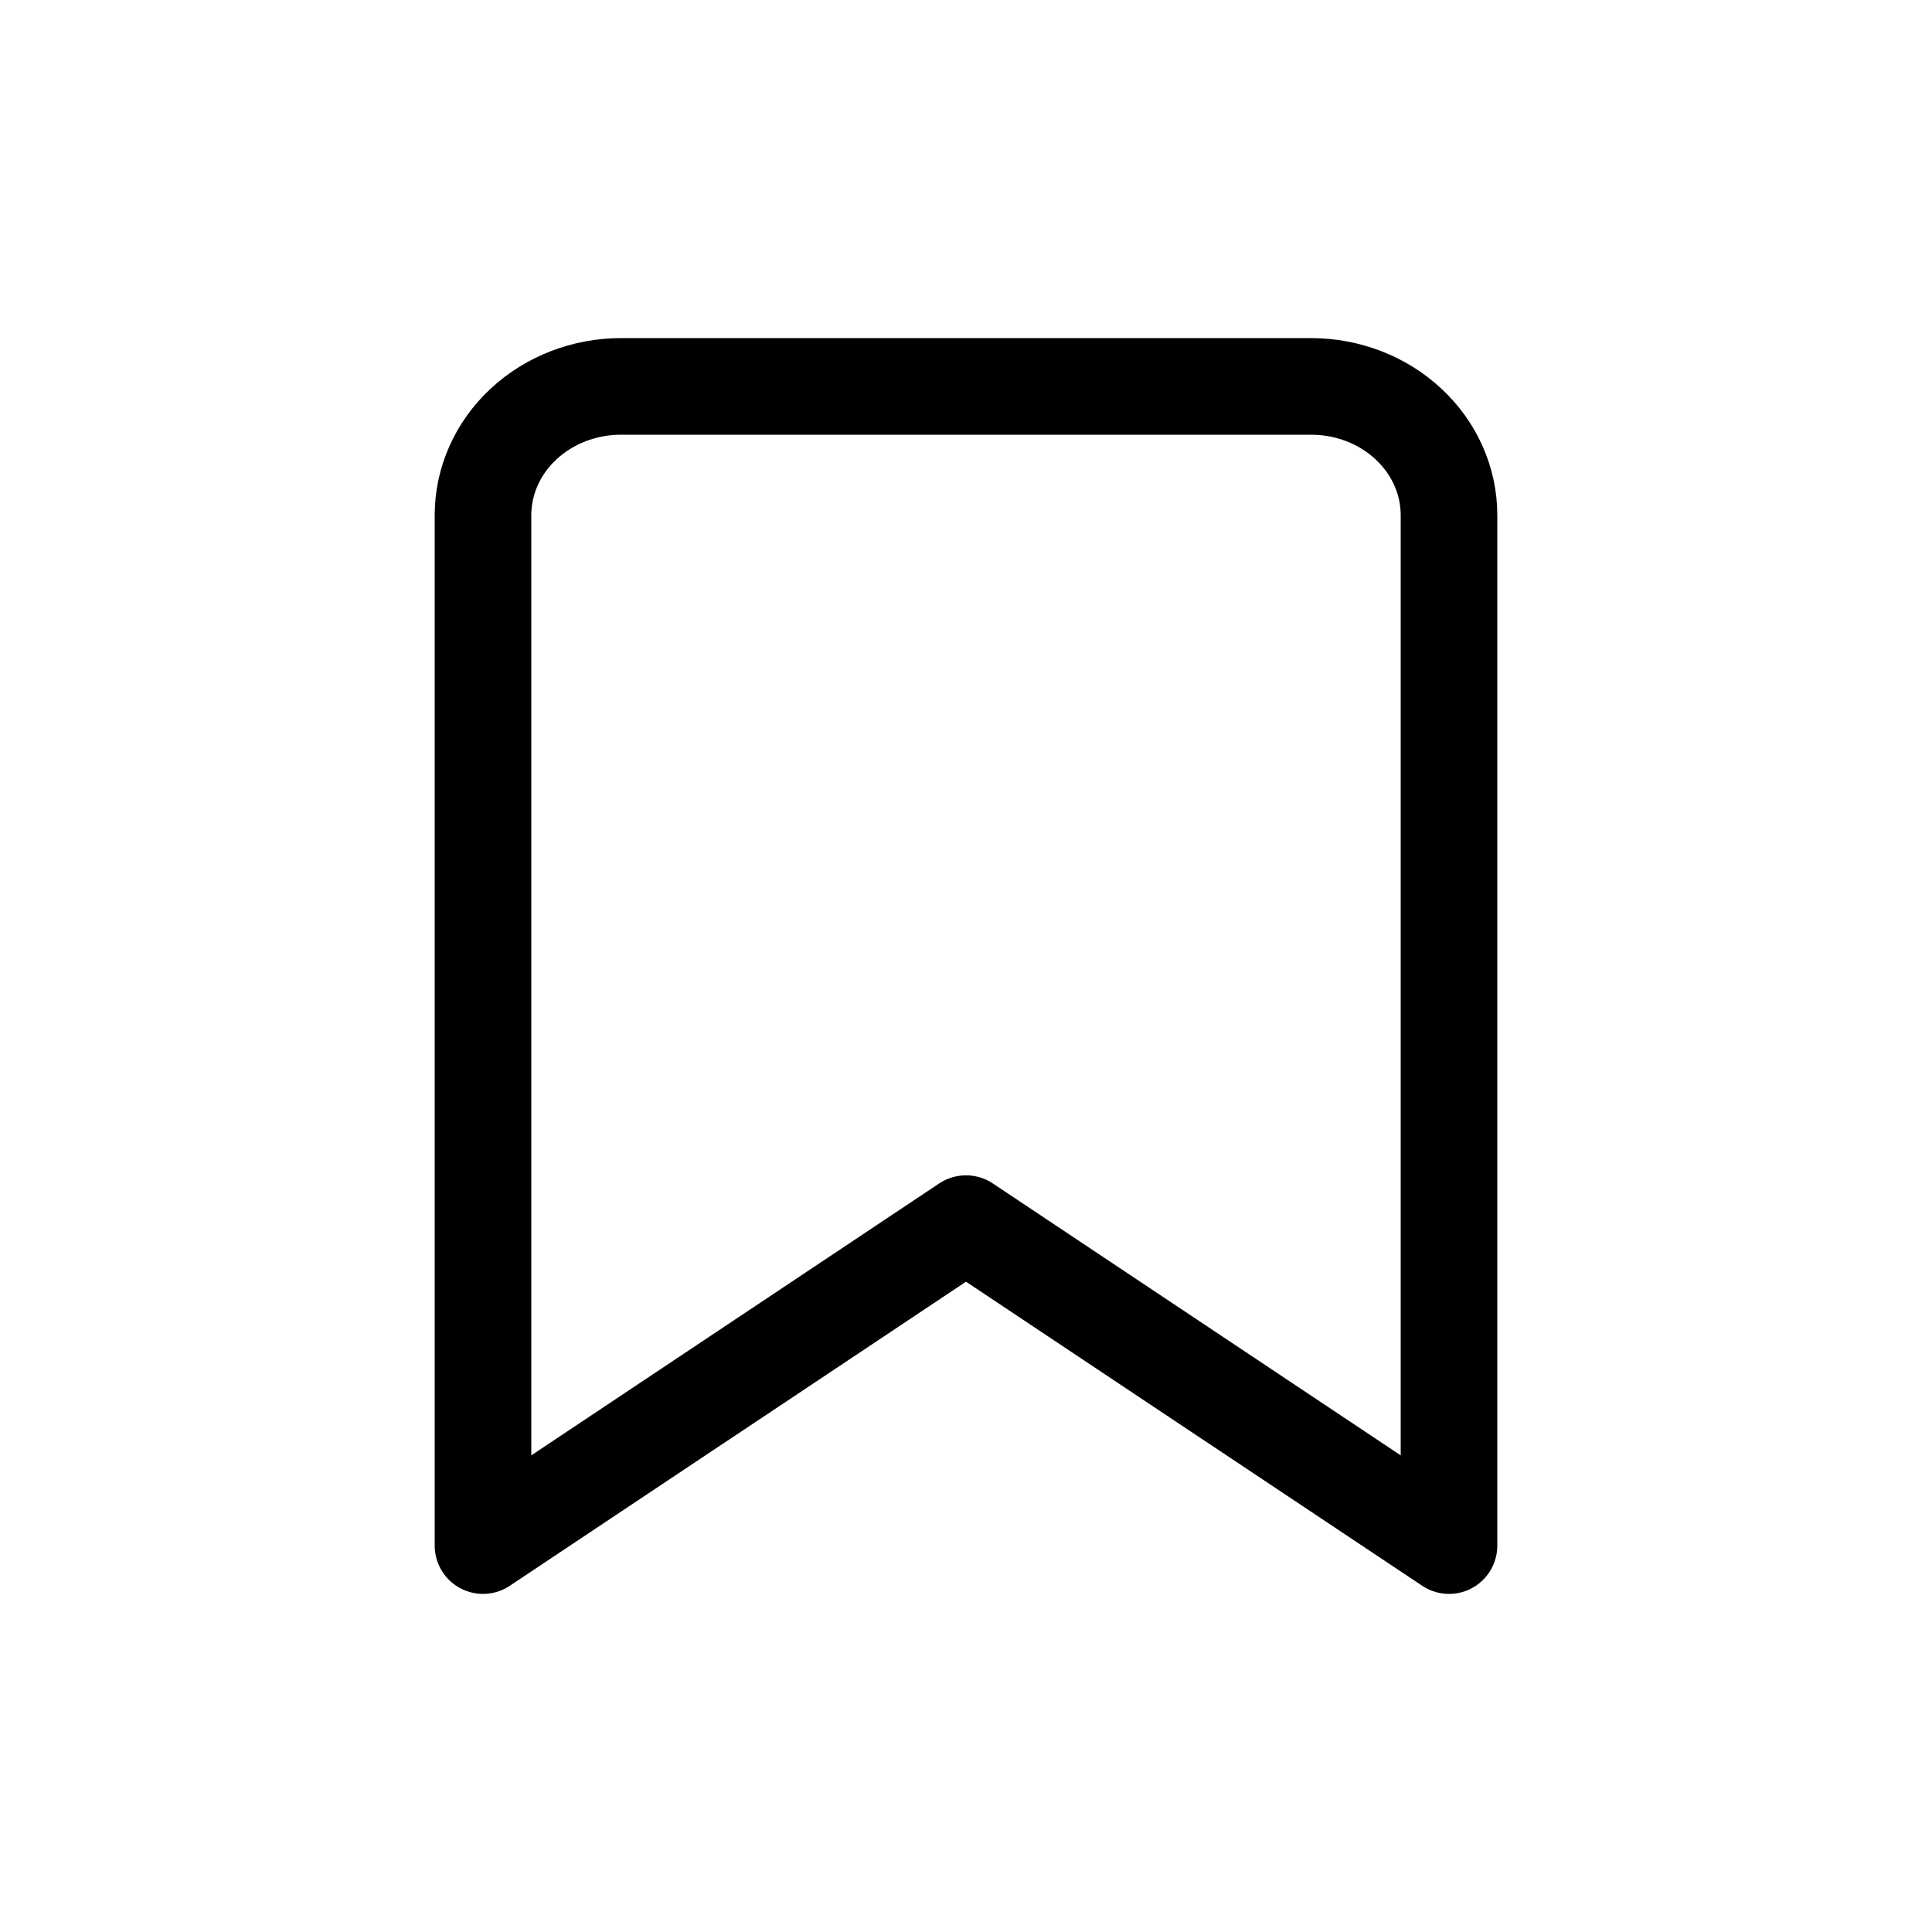 <svg className="bookmark-svg" fill="none" xmlns="http://www.w3.org/2000/svg" viewBox="0 0 20 20">
    <path stroke="#000000" stroke-linecap="round" stroke-linejoin="round" stroke-width="1"
        d="m15 16-5-3.333L5 16V5.333c0-.353.15-.692.418-.942S6.05 4 6.428 4h7.143c.38 0 .743.14 1.01.39.269.25.419.59.419.943V16z" />
</svg>